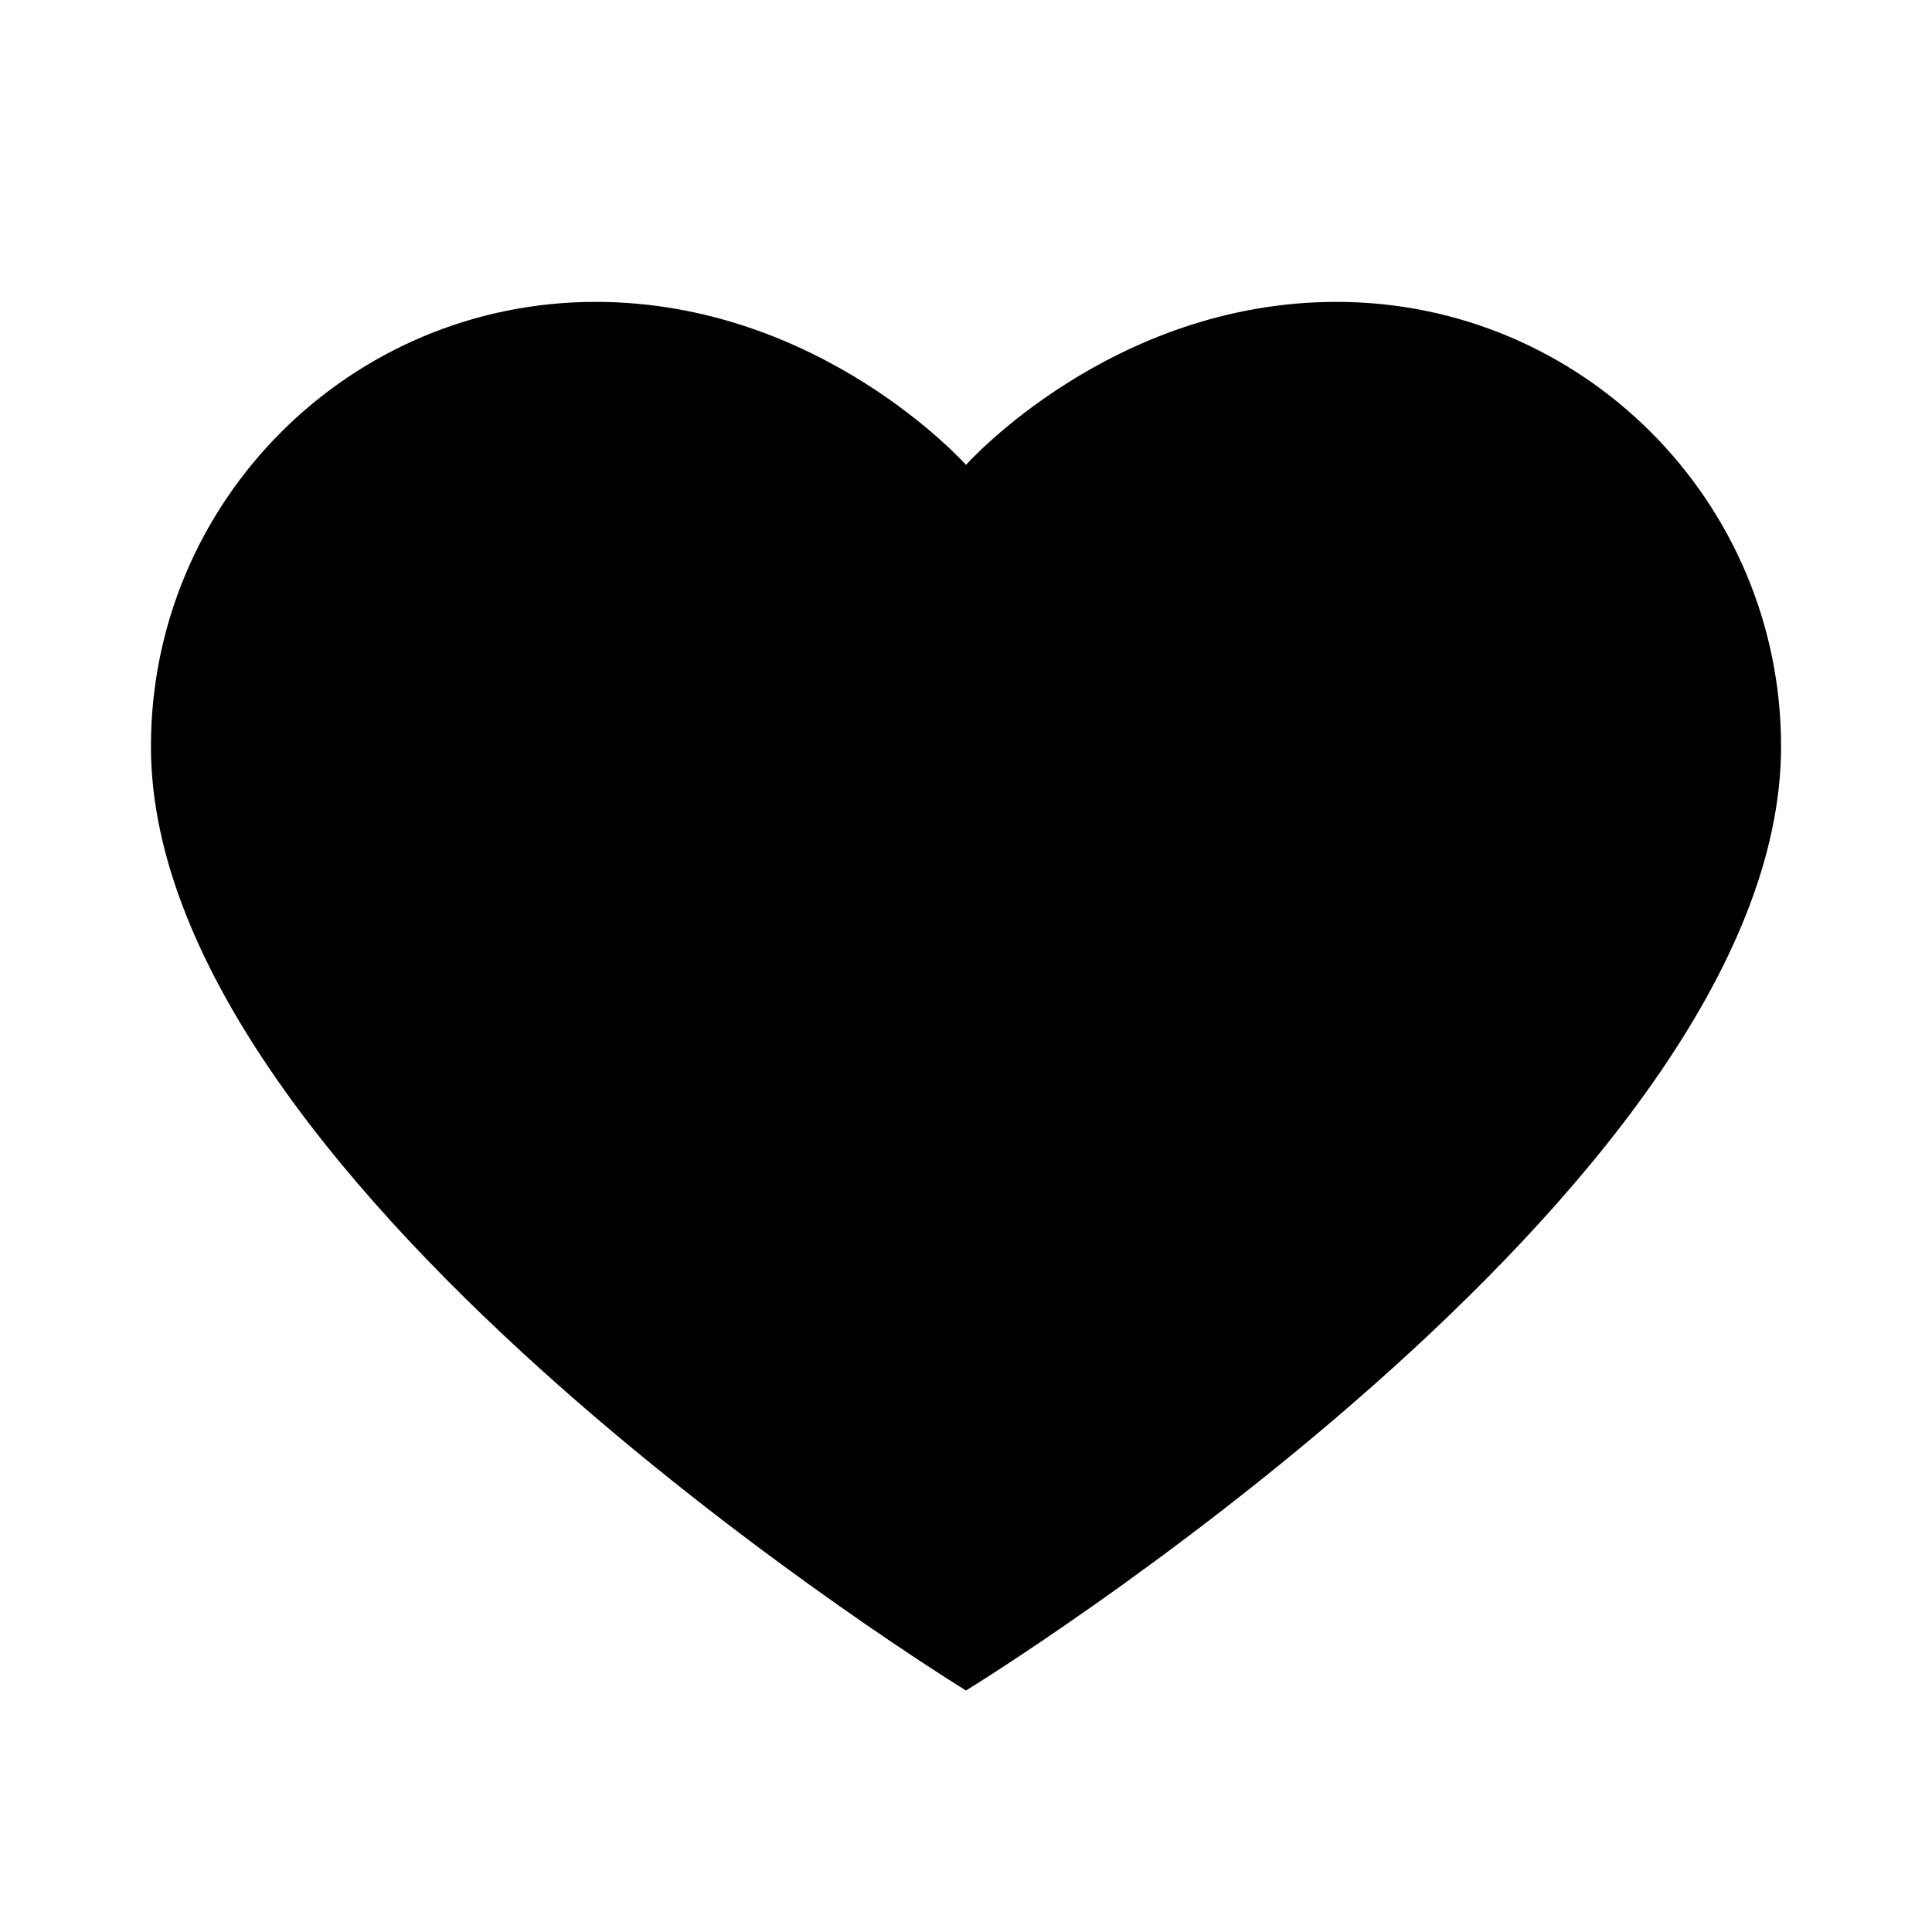 <svg fill="#000000" 
xmlns="http://www.w3.org/2000/svg"  
viewBox="0 0 64 64" 
width="40px" 
height="40px">
<path d="M44.273,10C36.806,10,32,15.4,32,15.4S27.194,10,19.727,10C11.594,10,5,16.594,5,24.727C5,39.454,32,56,32,56	s27-16.546,27-31.273C59,16.594,52.406,10,44.273,10z"/></svg>